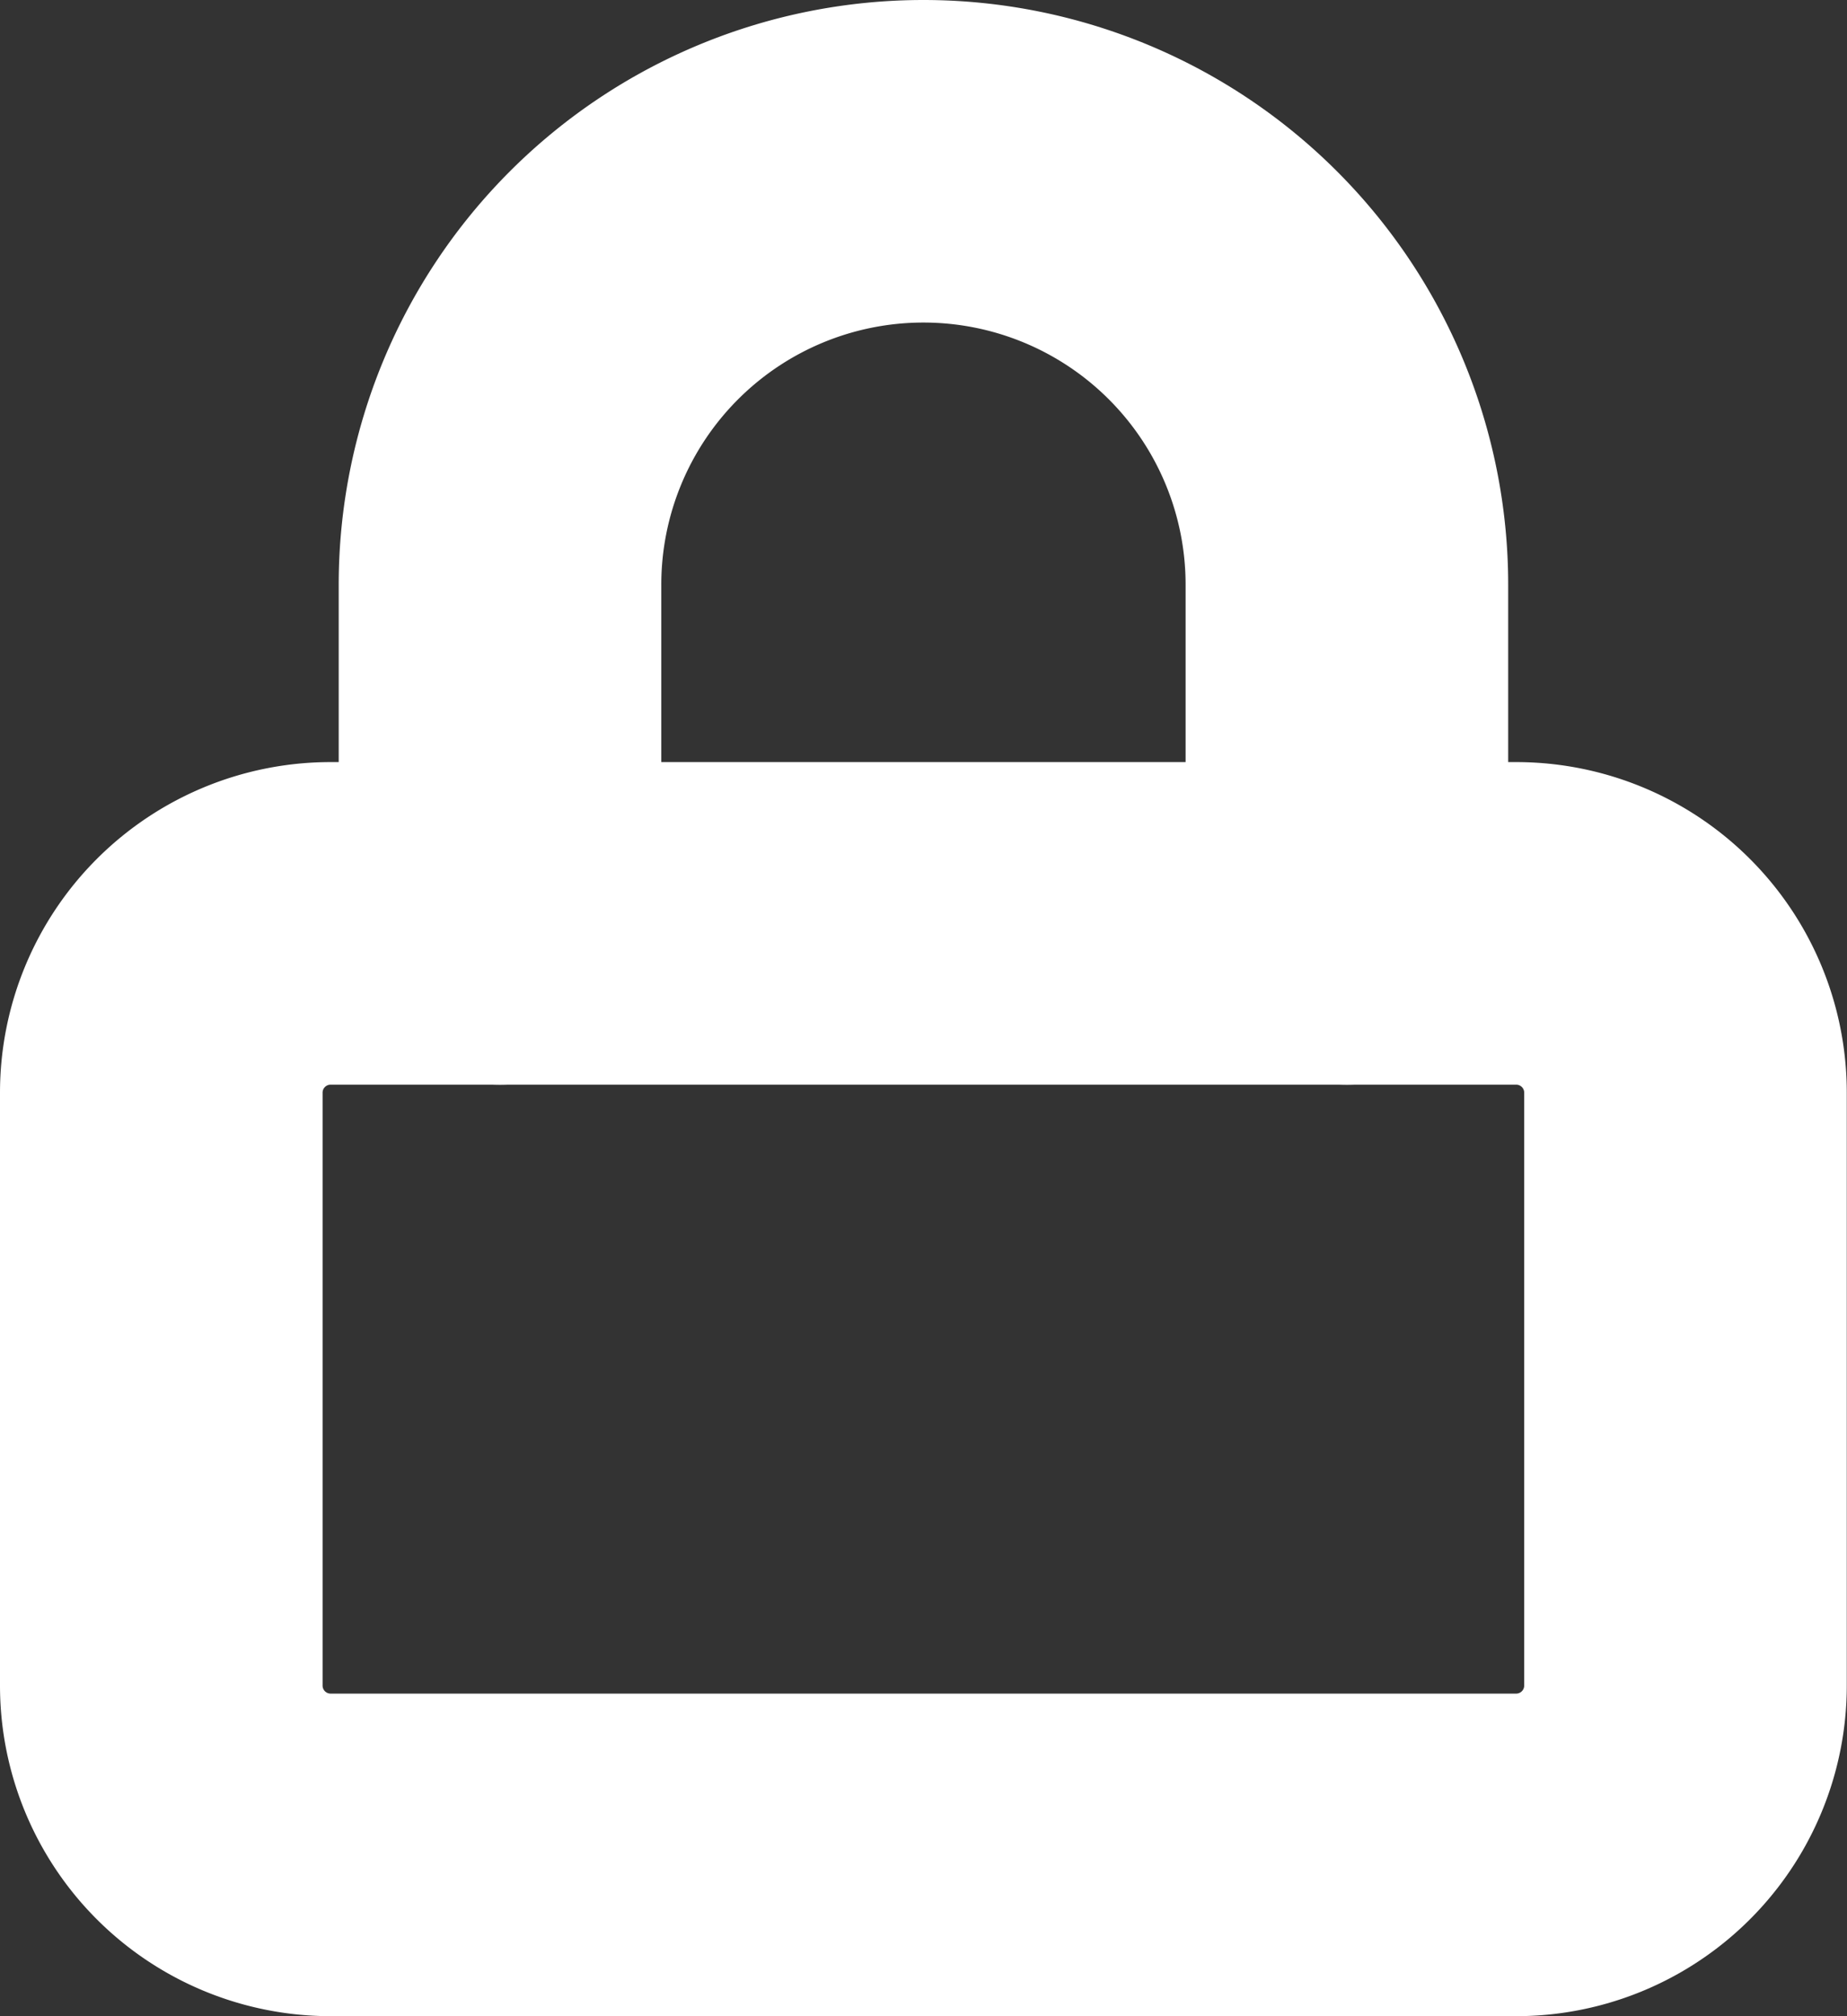 <svg xmlns="http://www.w3.org/2000/svg" width="17.177" height="18.752" viewBox="0 0 17.177 18.752"><rect x="0" y="0" width="17.177" height="18.752" fill="#333333" stroke="none"/><g transform="translate(-3 -1.5)"><path d="M6.075,16.5H17.1a1.575,1.575,0,0,1,1.575,1.575v5.513A1.575,1.575,0,0,1,17.1,25.164H6.075A1.575,1.575,0,0,1,4.5,23.588V18.075A1.575,1.575,0,0,1,6.075,16.5Z" transform="translate(0 -6.412)" fill="none" stroke="#fff" stroke-linecap="round" stroke-linejoin="round" stroke-width="3"/><path d="M10.5,10.088V6.938a3.938,3.938,0,0,1,7.876,0v3.15" transform="translate(-2.85 0)" fill="none" stroke="#fff" stroke-linecap="round" stroke-linejoin="round" stroke-width="3"/></g></svg>